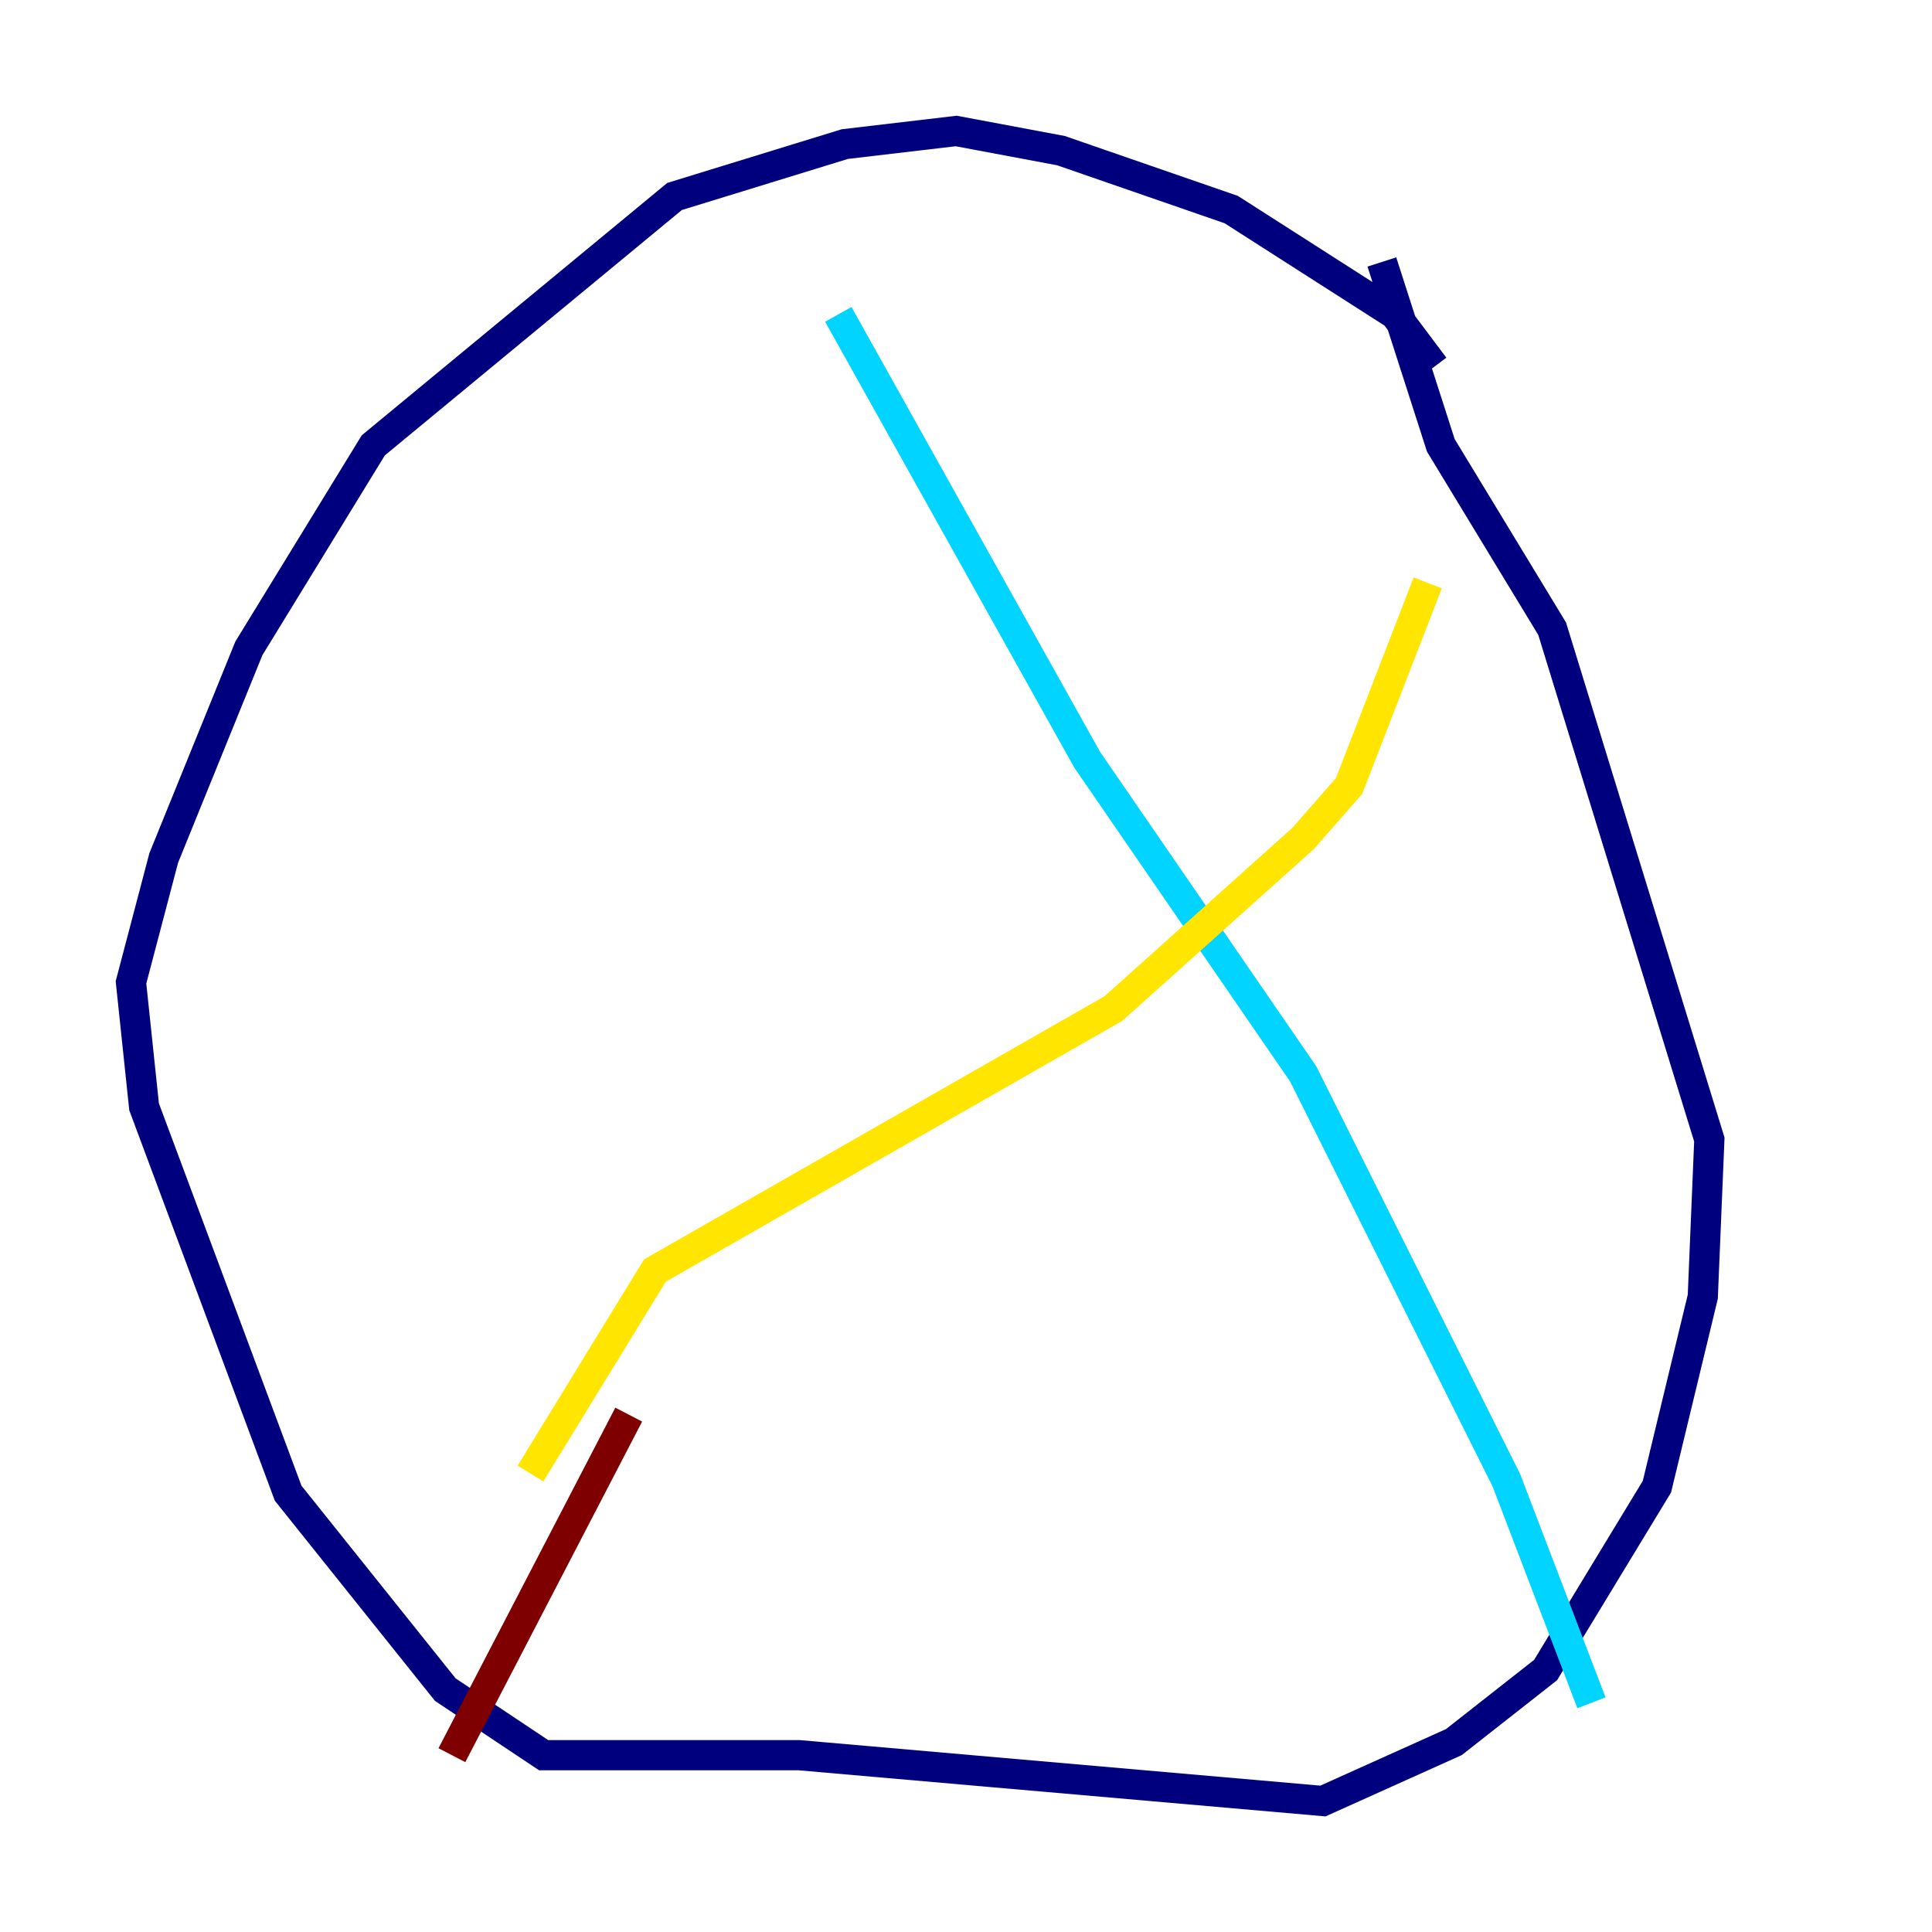 <?xml version="1.0" encoding="utf-8" ?>
<svg baseProfile="tiny" height="128" version="1.2" viewBox="0,0,128,128" width="128" xmlns="http://www.w3.org/2000/svg" xmlns:ev="http://www.w3.org/2001/xml-events" xmlns:xlink="http://www.w3.org/1999/xlink"><defs /><polyline fill="none" points="95.024,24.298 92.42,20.827 81.573,13.885 70.291,9.98 63.349,8.678 55.973,9.546 44.691,13.017 24.732,29.505 16.488,42.956 10.848,56.841 8.678,65.085 9.546,73.329 19.091,98.929 29.505,111.946 36.014,116.285 52.936,116.285 87.647,119.322 96.325,115.417 102.4,110.644 109.776,98.495 112.814,85.912 113.248,75.498 102.834,41.654 95.458,29.505 91.552,17.356" stroke="#00007f" stroke-width="2" /><polyline fill="none" points="55.539,20.827 72.027,50.332 86.346,71.159 99.797,98.061 105.437,112.814" stroke="#00d4ff" stroke-width="2" /><polyline fill="none" points="35.146,97.627 43.39,84.176 73.763,66.82 86.346,55.539 89.383,52.068 94.59,38.617" stroke="#ffe500" stroke-width="2" /><polyline fill="none" points="41.654,93.722 29.939,116.285" stroke="#7f0000" stroke-width="2" /></svg>